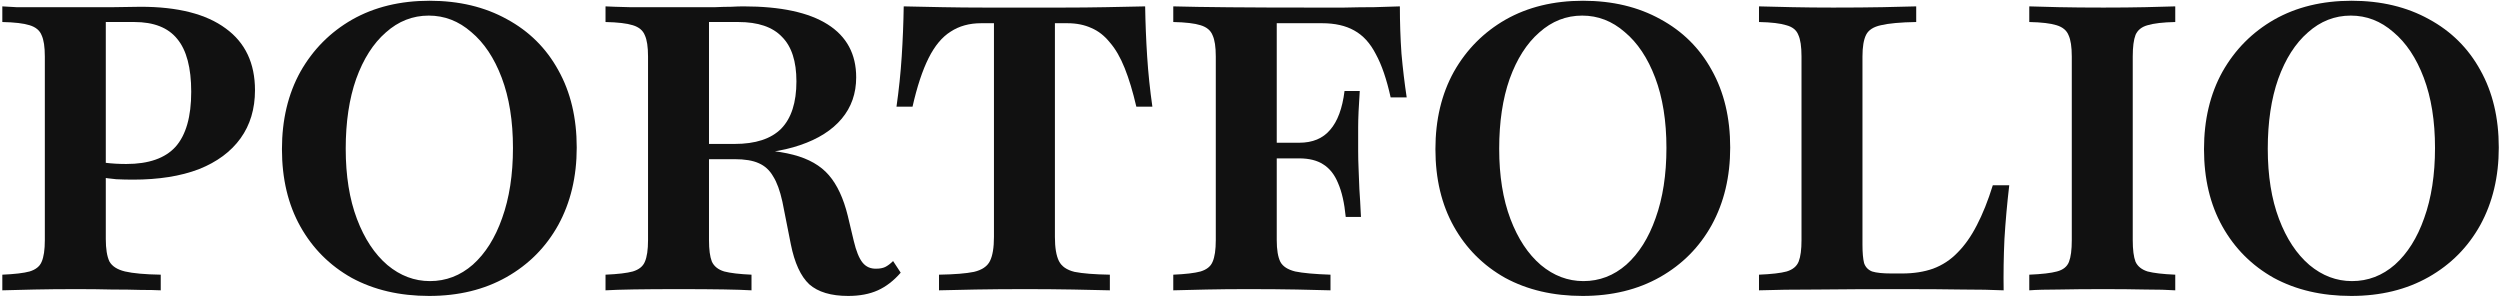 <svg width="930" height="111" viewBox="0 0 930 111" fill="none" xmlns="http://www.w3.org/2000/svg">
<path d="M874.643 110.089C863.702 110.089 854.104 107.851 845.848 103.375C837.692 98.8 831.327 92.434 826.752 84.278C822.176 76.122 819.889 66.524 819.889 55.484C819.889 44.543 822.176 34.945 826.752 26.689C831.426 18.434 837.842 11.969 845.997 7.294C854.253 2.62 863.851 0.282 874.792 0.282C885.733 0.282 895.331 2.57 903.586 7.145C911.842 11.621 918.207 17.937 922.683 26.093C927.258 34.249 929.546 43.847 929.546 54.887C929.546 65.728 927.258 75.327 922.683 83.681C918.108 91.937 911.692 98.402 903.437 103.077C895.182 107.751 885.584 110.089 874.643 110.089ZM874.941 104.569C880.909 104.569 886.23 102.53 890.905 98.452C895.58 94.274 899.21 88.505 901.796 81.145C904.481 73.685 905.824 64.983 905.824 55.036C905.824 44.991 904.432 36.288 901.647 28.927C898.862 21.567 895.082 15.898 890.308 11.919C885.633 7.841 880.362 5.802 874.493 5.802C868.526 5.802 863.205 7.891 858.53 12.069C853.855 16.146 850.175 21.915 847.489 29.375C844.903 36.735 843.61 45.388 843.61 55.335C843.61 65.38 845.003 74.083 847.788 81.444C850.573 88.804 854.352 94.523 859.127 98.601C863.901 102.579 869.172 104.569 874.941 104.569Z" fill="#111111"/>
<path d="M754.89 108V102.181C759.564 101.983 762.996 101.585 765.184 100.988C767.472 100.391 768.964 99.198 769.66 97.407C770.356 95.617 770.704 92.931 770.704 89.351V21.02C770.704 17.439 770.306 14.804 769.511 13.113C768.814 11.323 767.322 10.079 765.035 9.383C762.847 8.687 759.465 8.289 754.89 8.19V2.371C757.575 2.47 761.255 2.57 765.93 2.669C770.704 2.769 776.224 2.819 782.49 2.819C788.259 2.819 793.431 2.769 798.007 2.669C802.681 2.57 806.411 2.47 809.196 2.371V8.19C804.621 8.289 801.189 8.687 798.902 9.383C796.714 9.98 795.222 11.173 794.426 12.964C793.73 14.754 793.382 17.439 793.382 21.02V89.351C793.382 92.931 793.73 95.617 794.426 97.407C795.222 99.098 796.714 100.292 798.902 100.988C801.189 101.585 804.621 101.983 809.196 102.181V108C806.411 107.801 802.681 107.702 798.007 107.702C793.431 107.602 788.259 107.552 782.49 107.552C776.224 107.552 770.704 107.602 765.93 107.702C761.255 107.702 757.575 107.801 754.89 108Z" fill="#111111"/>
<path d="M654.346 108V102.181C659.021 101.983 662.453 101.585 664.641 100.988C666.928 100.292 668.42 99.048 669.117 97.258C669.813 95.468 670.161 92.832 670.161 89.351V21.02C670.161 17.34 669.763 14.655 668.967 12.964C668.271 11.173 666.779 9.98 664.492 9.383C662.303 8.687 658.922 8.289 654.346 8.19V2.371C657.927 2.47 662.055 2.57 666.729 2.669C671.504 2.769 676.576 2.819 681.947 2.819C689.009 2.819 695.126 2.769 700.298 2.669C705.47 2.57 709.648 2.47 712.83 2.371V8.19C706.962 8.289 702.586 8.687 699.701 9.383C696.916 9.98 695.076 11.173 694.181 12.964C693.286 14.754 692.838 17.439 692.838 21.02V90.992C692.838 93.976 693.037 96.263 693.435 97.855C693.932 99.347 694.927 100.391 696.419 100.988C698.01 101.485 700.398 101.734 703.58 101.734H707.609C711.885 101.734 715.715 101.137 719.096 99.944C722.578 98.65 725.611 96.661 728.197 93.976C730.883 91.29 733.27 87.909 735.359 83.831C737.547 79.653 739.536 74.68 741.326 68.911H747.443C746.647 75.675 746.051 82.339 745.653 88.903C745.355 95.368 745.255 101.734 745.354 108C741.078 107.801 735.906 107.702 729.838 107.702C723.771 107.602 716.411 107.552 707.758 107.552C695.922 107.552 685.478 107.602 676.427 107.702C667.376 107.702 660.016 107.801 654.346 108Z" fill="#111111"/>
<path d="M588.731 110.089C577.79 110.089 568.192 107.851 559.937 103.375C551.781 98.8 545.415 92.434 540.84 84.278C536.265 76.122 533.977 66.524 533.977 55.484C533.977 44.543 536.265 34.945 540.84 26.689C545.515 18.434 551.93 11.969 560.086 7.294C568.341 2.62 577.939 0.282 588.88 0.282C599.821 0.282 609.419 2.57 617.675 7.145C625.93 11.621 632.296 17.937 636.771 26.093C641.347 34.249 643.634 43.847 643.634 54.887C643.634 65.728 641.347 75.327 636.771 83.681C632.196 91.937 625.781 98.402 617.525 103.077C609.27 107.751 599.672 110.089 588.731 110.089ZM589.029 104.569C594.997 104.569 600.318 102.53 604.993 98.452C609.668 94.274 613.298 88.505 615.884 81.145C618.57 73.685 619.913 64.983 619.913 55.036C619.913 44.991 618.52 36.288 615.735 28.927C612.95 21.567 609.171 15.898 604.396 11.919C599.722 7.841 594.45 5.802 588.582 5.802C582.614 5.802 577.293 7.891 572.618 12.069C567.943 16.146 564.263 21.915 561.578 29.375C558.992 36.735 557.699 45.388 557.699 55.335C557.699 65.38 559.091 74.083 561.876 81.444C564.661 88.804 568.441 94.523 573.215 98.601C577.989 102.579 583.261 104.569 589.029 104.569Z" fill="#111111"/>
<path d="M436.458 108V102.181C441.034 101.983 444.415 101.585 446.604 100.988C448.891 100.292 450.383 99.098 451.079 97.407C451.875 95.617 452.273 92.931 452.273 89.351V21.02C452.273 17.439 451.875 14.804 451.079 13.113C450.383 11.323 448.891 10.079 446.604 9.383C444.415 8.687 441.034 8.289 436.458 8.19V2.371C447.101 2.669 464.109 2.819 487.483 2.819C491.859 2.819 496.036 2.819 500.015 2.819C503.993 2.719 507.723 2.669 511.204 2.669C514.686 2.57 517.868 2.47 520.753 2.371C520.753 8.438 520.952 14.306 521.35 19.976C521.847 25.546 522.493 30.966 523.289 36.238H517.321C515.829 29.474 513.989 24.104 511.801 20.125C509.712 16.047 507.027 13.113 503.745 11.323C500.562 9.532 496.583 8.637 491.809 8.637H474.95V89.351C474.95 92.931 475.398 95.617 476.293 97.407C477.188 99.098 479.028 100.292 481.813 100.988C484.698 101.585 489.074 101.983 494.942 102.181V108C491.76 107.901 487.582 107.801 482.41 107.702C477.238 107.602 471.121 107.552 464.059 107.552C458.688 107.552 453.616 107.602 448.842 107.702C444.167 107.801 440.039 107.901 436.458 108ZM470.176 58.915V53.097H498.374V58.915H470.176ZM500.612 80.698C500.114 75.525 499.17 71.348 497.777 68.165C496.484 64.983 494.644 62.645 492.257 61.153C489.969 59.661 486.985 58.915 483.305 58.915V53.097C488.278 53.097 492.108 51.505 494.793 48.323C497.578 45.14 499.368 40.316 500.164 33.851H505.833C505.436 39.62 505.237 44.095 505.237 47.278C505.237 50.461 505.237 53.395 505.237 56.081C505.237 58.269 505.286 60.457 505.386 62.645C505.485 64.833 505.585 67.37 505.684 70.254C505.883 73.039 506.082 76.52 506.281 80.698H500.612Z" fill="#111111"/>
<path d="M349.311 108V102.181C355.08 102.082 359.407 101.734 362.291 101.137C365.275 100.441 367.264 99.098 368.259 97.109C369.253 95.12 369.751 92.136 369.751 88.157V8.637H364.976C360.6 8.637 356.82 9.681 353.638 11.77C350.455 13.759 347.72 17.042 345.432 21.617C343.144 26.192 341.155 32.21 339.464 39.669H333.497C334.392 33.403 335.038 27.187 335.436 21.02C335.834 14.854 336.083 8.637 336.182 2.371C340.558 2.47 345.333 2.57 350.505 2.669C355.776 2.769 361.048 2.819 366.319 2.819C371.69 2.819 376.614 2.819 381.089 2.819C385.466 2.819 390.29 2.819 395.561 2.819C400.833 2.819 406.104 2.769 411.376 2.669C416.747 2.57 421.62 2.47 425.997 2.371C426.096 8.637 426.345 14.854 426.743 21.02C427.14 27.187 427.787 33.403 428.682 39.669H422.714C421.421 34.099 419.979 29.325 418.388 25.347C416.796 21.368 414.956 18.186 412.868 15.798C410.878 13.312 408.591 11.521 406.005 10.427C403.419 9.234 400.435 8.637 397.053 8.637H392.428V88.157C392.428 92.136 392.925 95.12 393.92 97.109C394.915 99.098 396.854 100.441 399.739 101.137C402.722 101.734 407.099 102.082 412.868 102.181V108C409.386 107.901 404.811 107.801 399.142 107.702C393.572 107.602 387.654 107.552 381.388 107.552C374.724 107.552 368.557 107.602 362.888 107.702C357.218 107.801 352.693 107.901 349.311 108Z" fill="#111111"/>
<path d="M225.255 108V102.181C229.83 101.983 233.212 101.585 235.4 100.988C237.688 100.292 239.18 99.098 239.876 97.407C240.672 95.617 241.069 92.931 241.069 89.351V21.02C241.069 17.439 240.672 14.804 239.876 13.113C239.18 11.323 237.688 10.079 235.4 9.383C233.212 8.687 229.83 8.289 225.255 8.19V2.371C227.045 2.47 230.029 2.57 234.206 2.669C238.483 2.669 243.655 2.669 249.723 2.669C253.204 2.669 256.287 2.669 258.973 2.669C261.658 2.669 264.045 2.669 266.134 2.669C268.322 2.57 270.262 2.52 271.952 2.52C273.743 2.421 275.284 2.371 276.577 2.371C290.403 2.371 300.846 4.609 307.908 9.085C314.97 13.56 318.501 20.125 318.501 28.778C318.501 34.746 316.711 39.868 313.13 44.145C309.549 48.422 304.377 51.704 297.614 53.992C290.95 56.28 282.794 57.423 273.146 57.423H253.602V53.544H273.295C281.053 53.544 286.822 51.655 290.602 47.875C294.381 43.996 296.271 38.128 296.271 30.27C296.271 22.811 294.481 17.29 290.9 13.71C287.419 10.03 281.998 8.19 274.638 8.19H263.747V89.351C263.747 92.832 264.095 95.468 264.791 97.258C265.587 99.048 267.129 100.292 269.416 100.988C271.704 101.585 275.086 101.983 279.561 102.181V108C274.588 107.702 265.587 107.552 252.557 107.552C239.329 107.552 230.228 107.702 225.255 108ZM315.517 110.089C309.151 110.089 304.327 108.647 301.045 105.762C297.862 102.778 295.575 97.805 294.182 90.843L291.049 75.028C290.154 70.95 289.01 67.817 287.618 65.629C286.325 63.341 284.534 61.7 282.247 60.706C280.059 59.711 277.075 59.214 273.295 59.214H254.646V55.335H271.952C281.6 55.335 289.309 56.081 295.077 57.573C300.846 59.065 305.272 61.601 308.356 65.181C311.439 68.762 313.776 73.785 315.368 80.25L317.606 89.649C318.501 93.429 319.595 96.114 320.888 97.706C322.181 99.297 323.922 100.043 326.11 99.944C327.303 99.944 328.348 99.745 329.243 99.347C330.237 98.85 331.232 98.103 332.227 97.109L335.061 101.435C332.475 104.419 329.641 106.608 326.557 108C323.474 109.392 319.794 110.089 315.517 110.089Z" fill="#111111"/>
<path d="M159.639 110.089C148.698 110.089 139.1 107.851 130.845 103.375C122.689 98.8 116.323 92.434 111.748 84.278C107.173 76.122 104.885 66.524 104.885 55.484C104.885 44.543 107.173 34.945 111.748 26.689C116.423 18.434 122.838 11.969 130.994 7.294C139.25 2.62 148.848 0.282 159.788 0.282C170.729 0.282 180.327 2.57 188.583 7.145C196.838 11.621 203.204 17.937 207.68 26.093C212.255 34.249 214.543 43.847 214.543 54.887C214.543 65.728 212.255 75.327 207.68 83.681C203.104 91.937 196.689 98.402 188.434 103.077C180.178 107.751 170.58 110.089 159.639 110.089ZM159.938 104.569C165.905 104.569 171.227 102.53 175.901 98.452C180.576 94.274 184.206 88.505 186.793 81.145C189.478 73.685 190.821 64.983 190.821 55.036C190.821 44.991 189.428 36.288 186.643 28.927C183.858 21.567 180.079 15.898 175.305 11.919C170.63 7.841 165.358 5.802 159.49 5.802C153.522 5.802 148.201 7.891 143.526 12.069C138.852 16.146 135.172 21.915 132.486 29.375C129.9 36.735 128.607 45.388 128.607 55.335C128.607 65.38 130 74.083 132.784 81.444C135.569 88.804 139.349 94.523 144.123 98.601C148.897 102.579 154.169 104.569 159.938 104.569Z" fill="#111111"/>
<path d="M0.863 108V102.181C5.438 101.983 8.82 101.585 11.008 100.988C13.296 100.292 14.788 99.098 15.484 97.407C16.28 95.617 16.677 92.931 16.677 89.351V21.02C16.677 17.439 16.28 14.804 15.484 13.113C14.788 11.323 13.296 10.079 11.008 9.383C8.82 8.687 5.438 8.289 0.863 8.19V2.371C2.156 2.47 3.897 2.57 6.085 2.669C8.273 2.669 11.008 2.669 14.29 2.669C17.672 2.669 21.601 2.669 26.077 2.669C32.641 2.669 38.062 2.669 42.339 2.669C46.715 2.57 50.047 2.52 52.335 2.52C66.16 2.52 76.703 5.206 83.964 10.577C91.225 15.848 94.855 23.507 94.855 33.552C94.855 40.515 93.064 46.483 89.484 51.456C85.903 56.429 80.731 60.258 73.968 62.944C67.204 65.53 59.048 66.823 49.5 66.823C47.411 66.823 45.323 66.773 43.234 66.673C41.145 66.475 39.206 66.226 37.415 65.927C35.625 65.53 34.083 65.181 32.79 64.883V59.065C34.68 59.661 36.819 60.159 39.206 60.556C41.692 60.855 44.278 61.004 46.964 61.004C55.319 61.004 61.435 58.866 65.314 54.589C69.194 50.212 71.133 43.399 71.133 34.149C71.133 25.198 69.392 18.633 65.911 14.456C62.53 10.278 57.208 8.19 49.948 8.19H39.355V88.903C39.355 92.583 39.802 95.368 40.698 97.258C41.692 99.048 43.632 100.292 46.516 100.988C49.5 101.684 53.926 102.082 59.794 102.181V108C57.905 107.901 55.418 107.851 52.335 107.851C49.251 107.751 45.671 107.702 41.593 107.702C37.614 107.602 33.288 107.552 28.613 107.552C22.645 107.552 17.374 107.602 12.798 107.702C8.223 107.801 4.245 107.901 0.863 108Z" fill="#111111"/>
</svg>
